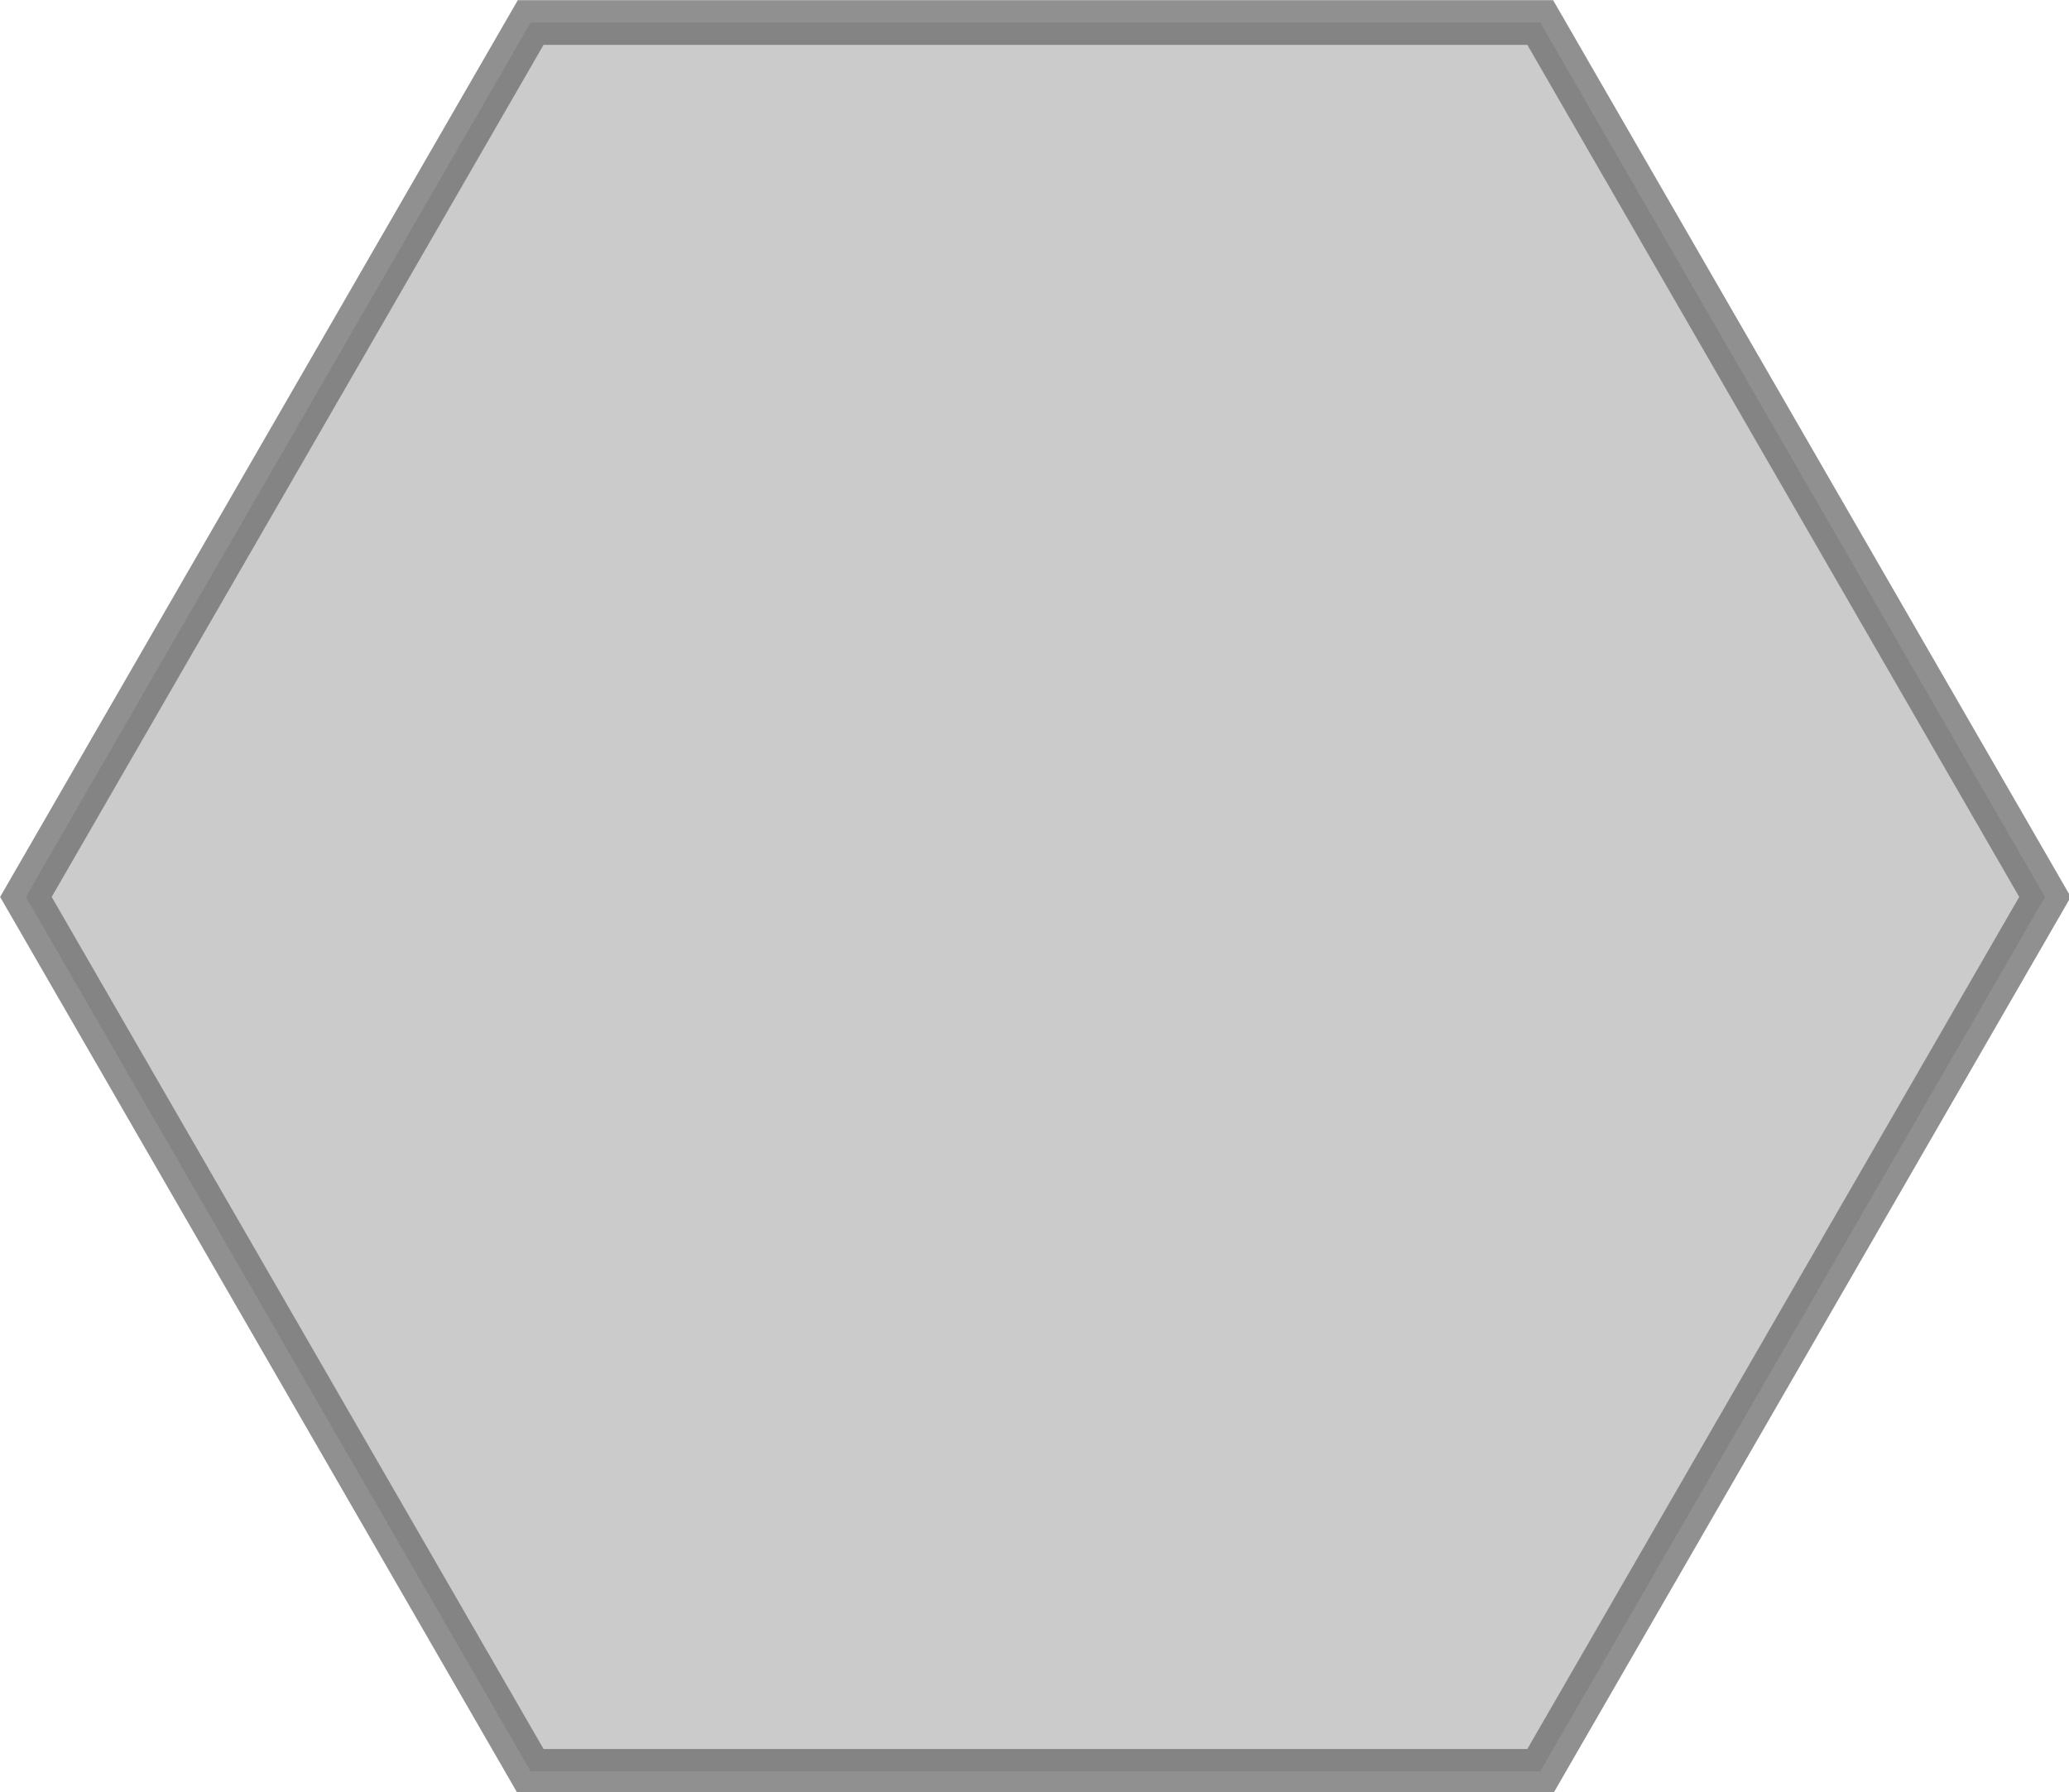 <?xml version="1.0" encoding="UTF-8" standalone="no"?>
<!-- Created with Inkscape (http://www.inkscape.org/) -->

<svg
   width="139.08"
   height="120.447"
   viewBox="0 0 139.08 120.447"
   version="1.1"
   id="SVGRoot"
   sodipodi:docname="0.svg"
   inkscape:version="1.2.2 (b0a8486541, 2022-12-01)"
   xmlns:inkscape="http://www.inkscape.org/namespaces/inkscape"
   xmlns:sodipodi="http://sodipodi.sourceforge.net/DTD/sodipodi-0.dtd"
   xmlns="http://www.w3.org/2000/svg"
   xmlns:svg="http://www.w3.org/2000/svg">
  <sodipodi:namedview
     id="namedview6"
     pagecolor="#ffffff"
     bordercolor="#000000"
     borderopacity="0.25"
     inkscape:showpageshadow="2"
     inkscape:pageopacity="0.0"
     inkscape:pagecheckerboard="0"
     inkscape:deskcolor="#d1d1d1"
     showgrid="false"
     inkscape:zoom="8.5266071"
     inkscape:cx="64.152129"
     inkscape:cy="55.532054"
     inkscape:window-width="3840"
     inkscape:window-height="2084"
     inkscape:window-x="0"
     inkscape:window-y="0"
     inkscape:window-maximized="1"
     inkscape:current-layer="layer1" />
  <defs
     id="defs22564" />
  <g
     id="layer1"
     transform="translate(280.789,449.068)">
    <path
       style="fill:#000000;fill-opacity:0.204;stroke:#6e6e6e;stroke-width:11.592;stroke-dasharray:none;stroke-opacity:0.765"
       id="path2985-30-1-7-3-7"
       d="M 436.723,516.419 174.706,516.419 43.697,289.505 174.706,62.591 436.723,62.591 567.732,289.505 Z"
       transform="matrix(0.259,0,0,0.259,-290.365,-463.766)" />
  </g>
</svg>
